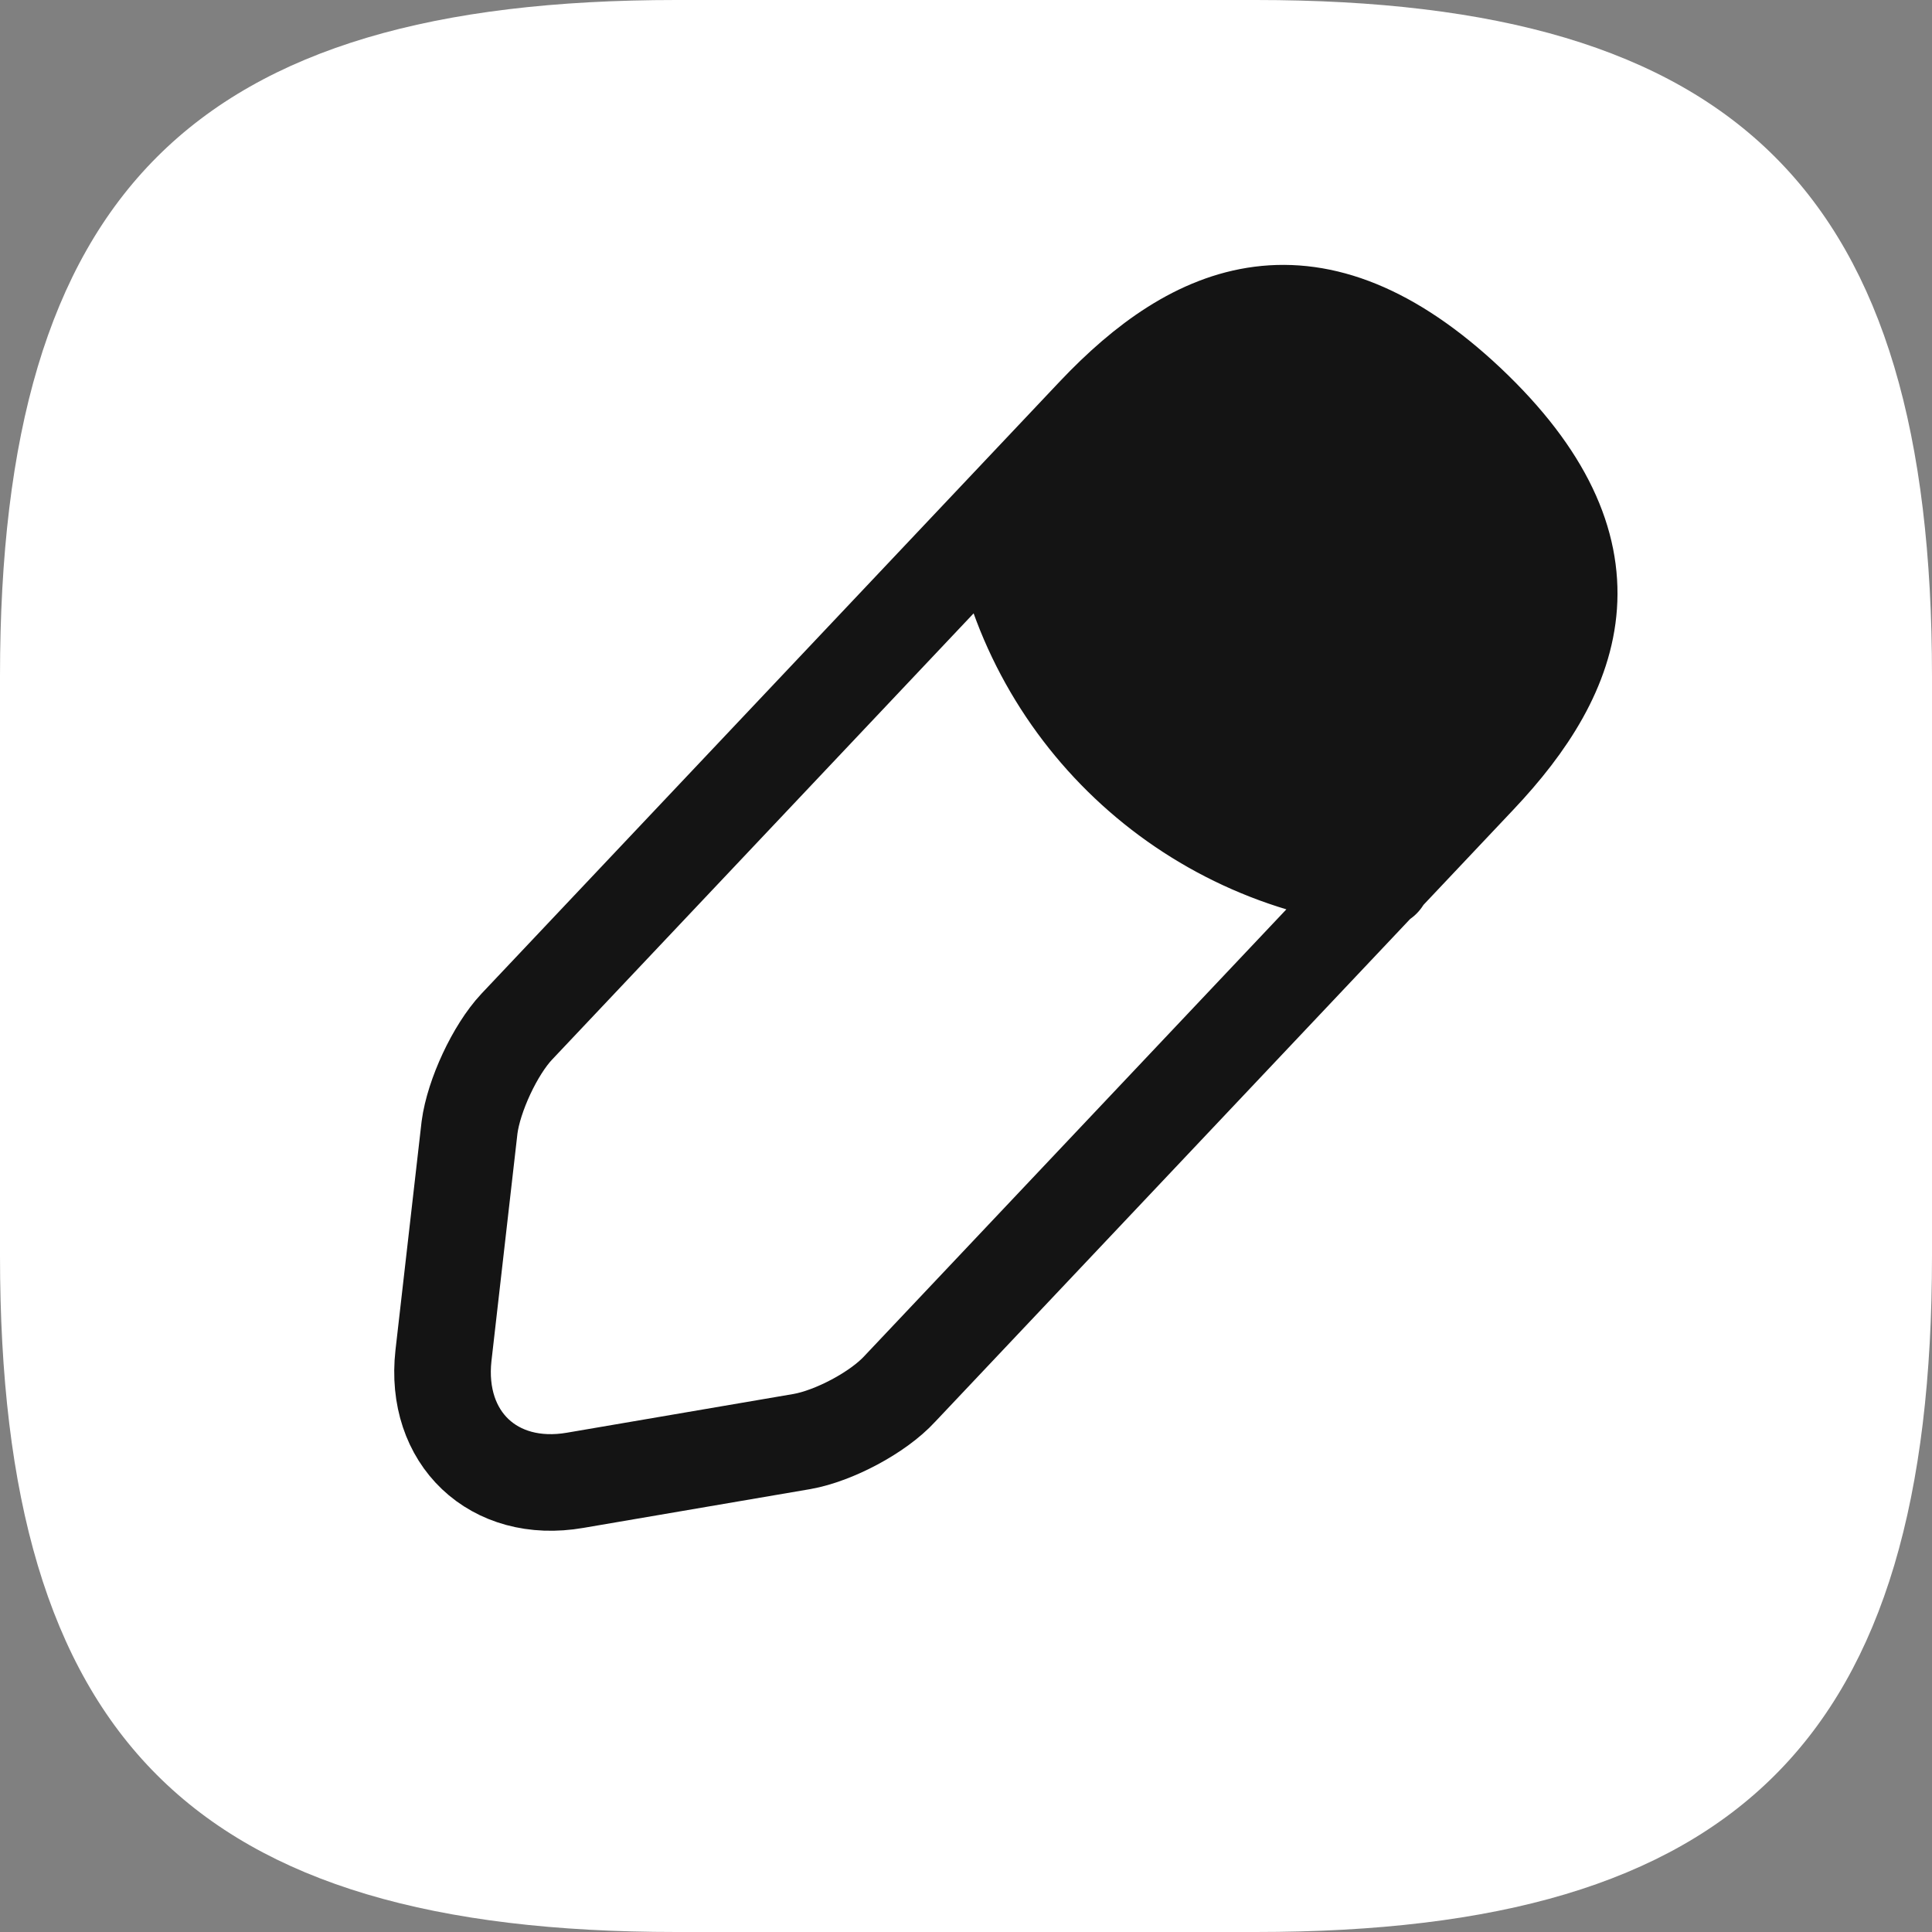 <svg width="30" height="30" viewBox="0 0 30 30" fill="none" xmlns="http://www.w3.org/2000/svg">
<rect x="0" y="0" width="30" height="30" fill="#808080" stroke="none"/>
<path d="M10.5 30H19.5C27 30 30 27 30 19.5V10.5C30 3 27 0 19.5 0H10.5C3 0 0 3 0 10.5V19.5C0 27 3 30 10.5 30Z" fill="white"/>
<path d="M17.003 6.437L15.505 8.023C15.974 11.036 18.415 13.34 21.447 13.654L22.953 12.059C24.506 10.419 25.206 8.548 22.789 6.262C20.383 3.998 18.556 4.797 17.003 6.437Z" fill="#141414"/>
<path d="M17.003 6.437L8.024 15.942C7.685 16.303 7.356 17.014 7.291 17.506L6.886 21.05C6.744 22.33 7.663 23.205 8.931 22.986L12.453 22.384C12.945 22.297 13.634 21.936 13.974 21.564L21.447 13.654M17.003 6.437C18.556 4.797 20.383 3.998 22.789 6.262C25.206 8.548 24.506 10.419 22.953 12.059L21.447 13.654M17.003 6.437L15.505 8.023C15.974 11.036 18.415 13.34 21.447 13.654M21.466 13.656C21.459 13.656 21.453 13.655 21.447 13.654" stroke="#141414" stroke-width="1.5" stroke-miterlimit="10" stroke-linecap="round" stroke-linejoin="round"/>
</svg>
